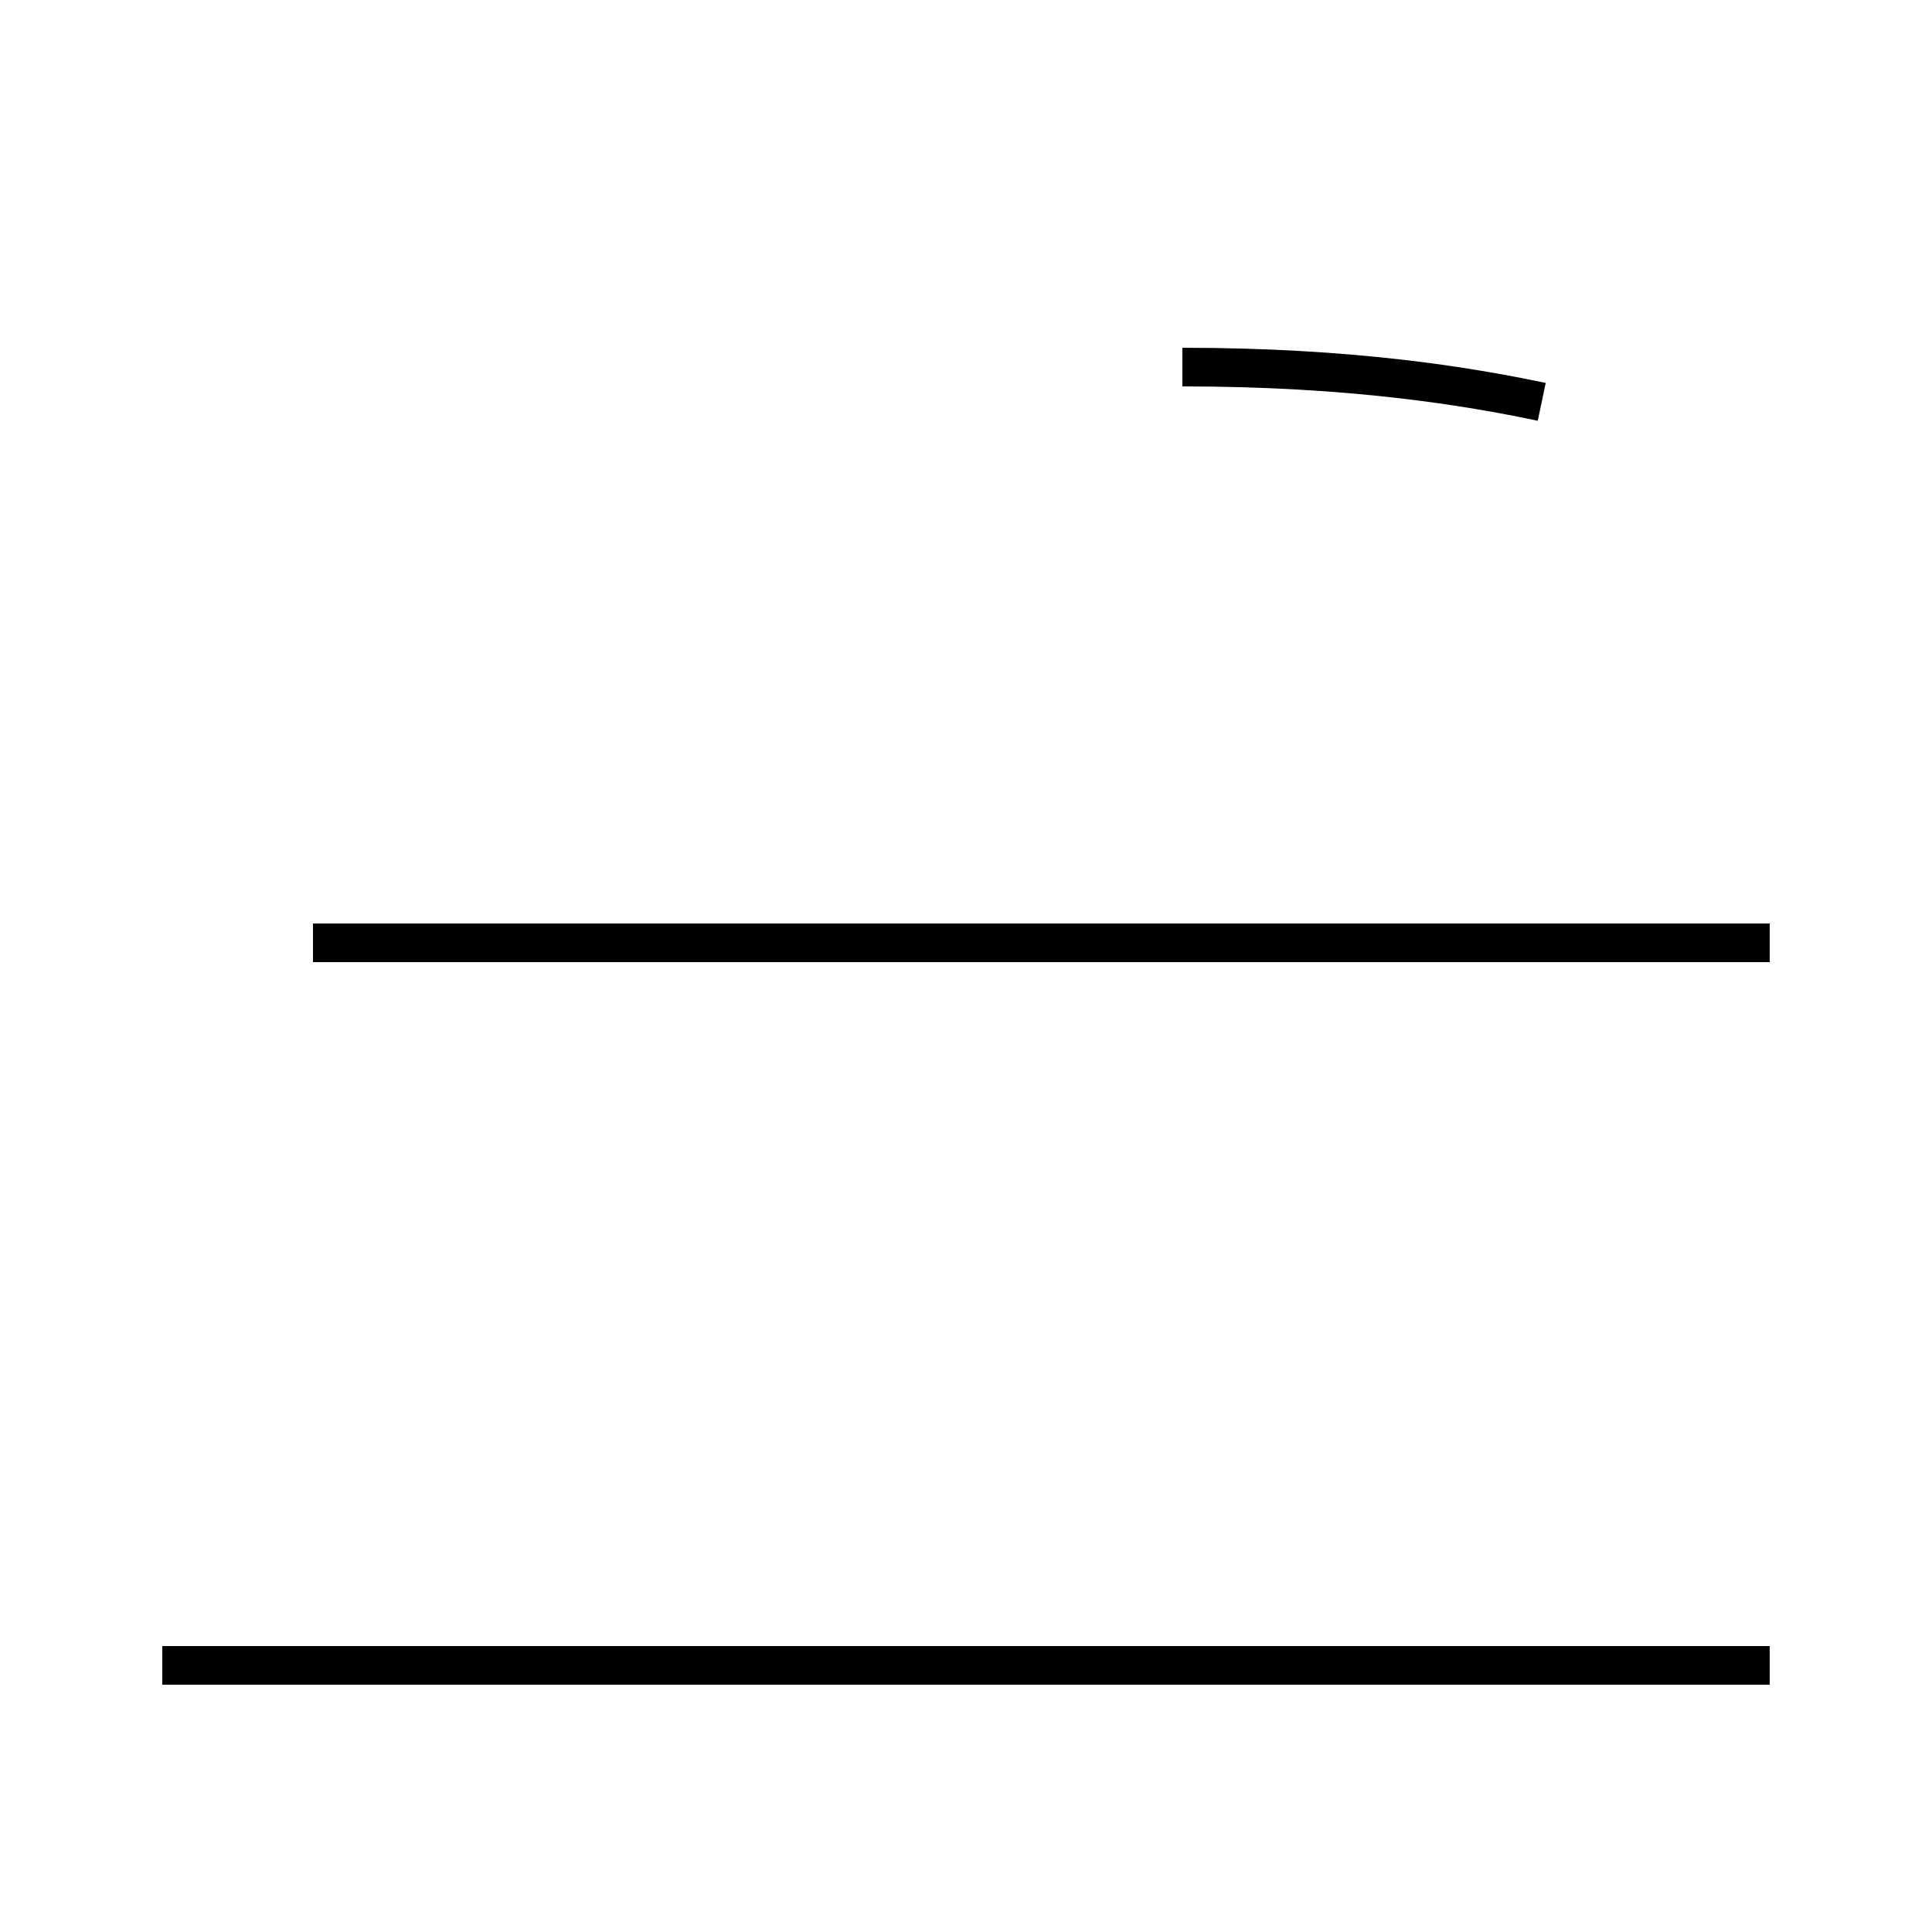 <?xml version='1.0' encoding='utf8'?>
<svg viewBox="0.0 -44.0 50.0 50.0" version="1.1" xmlns="http://www.w3.org/2000/svg">
<rect x="0.0" y="-44.0" width="50.0" height="50.0" fill="#808080" stroke="none"/>
<rect x="-1000" y="-1000" width="2000" height="2000" stroke="white" fill="white"/>
<g style="fill:none; stroke:#000000;  stroke-width:1">
<path d="M 45.8 19.6 L 8.1 19.6 M 4.2 0.9 L 45.8 0.9 M 42.1 0.9 L 4.2 0.9 M 39.9 33.6 C 38.0 34.0 35.0 34.5 30.6 34.5 " transform="scale(1, -1)" />
</g>
</svg>